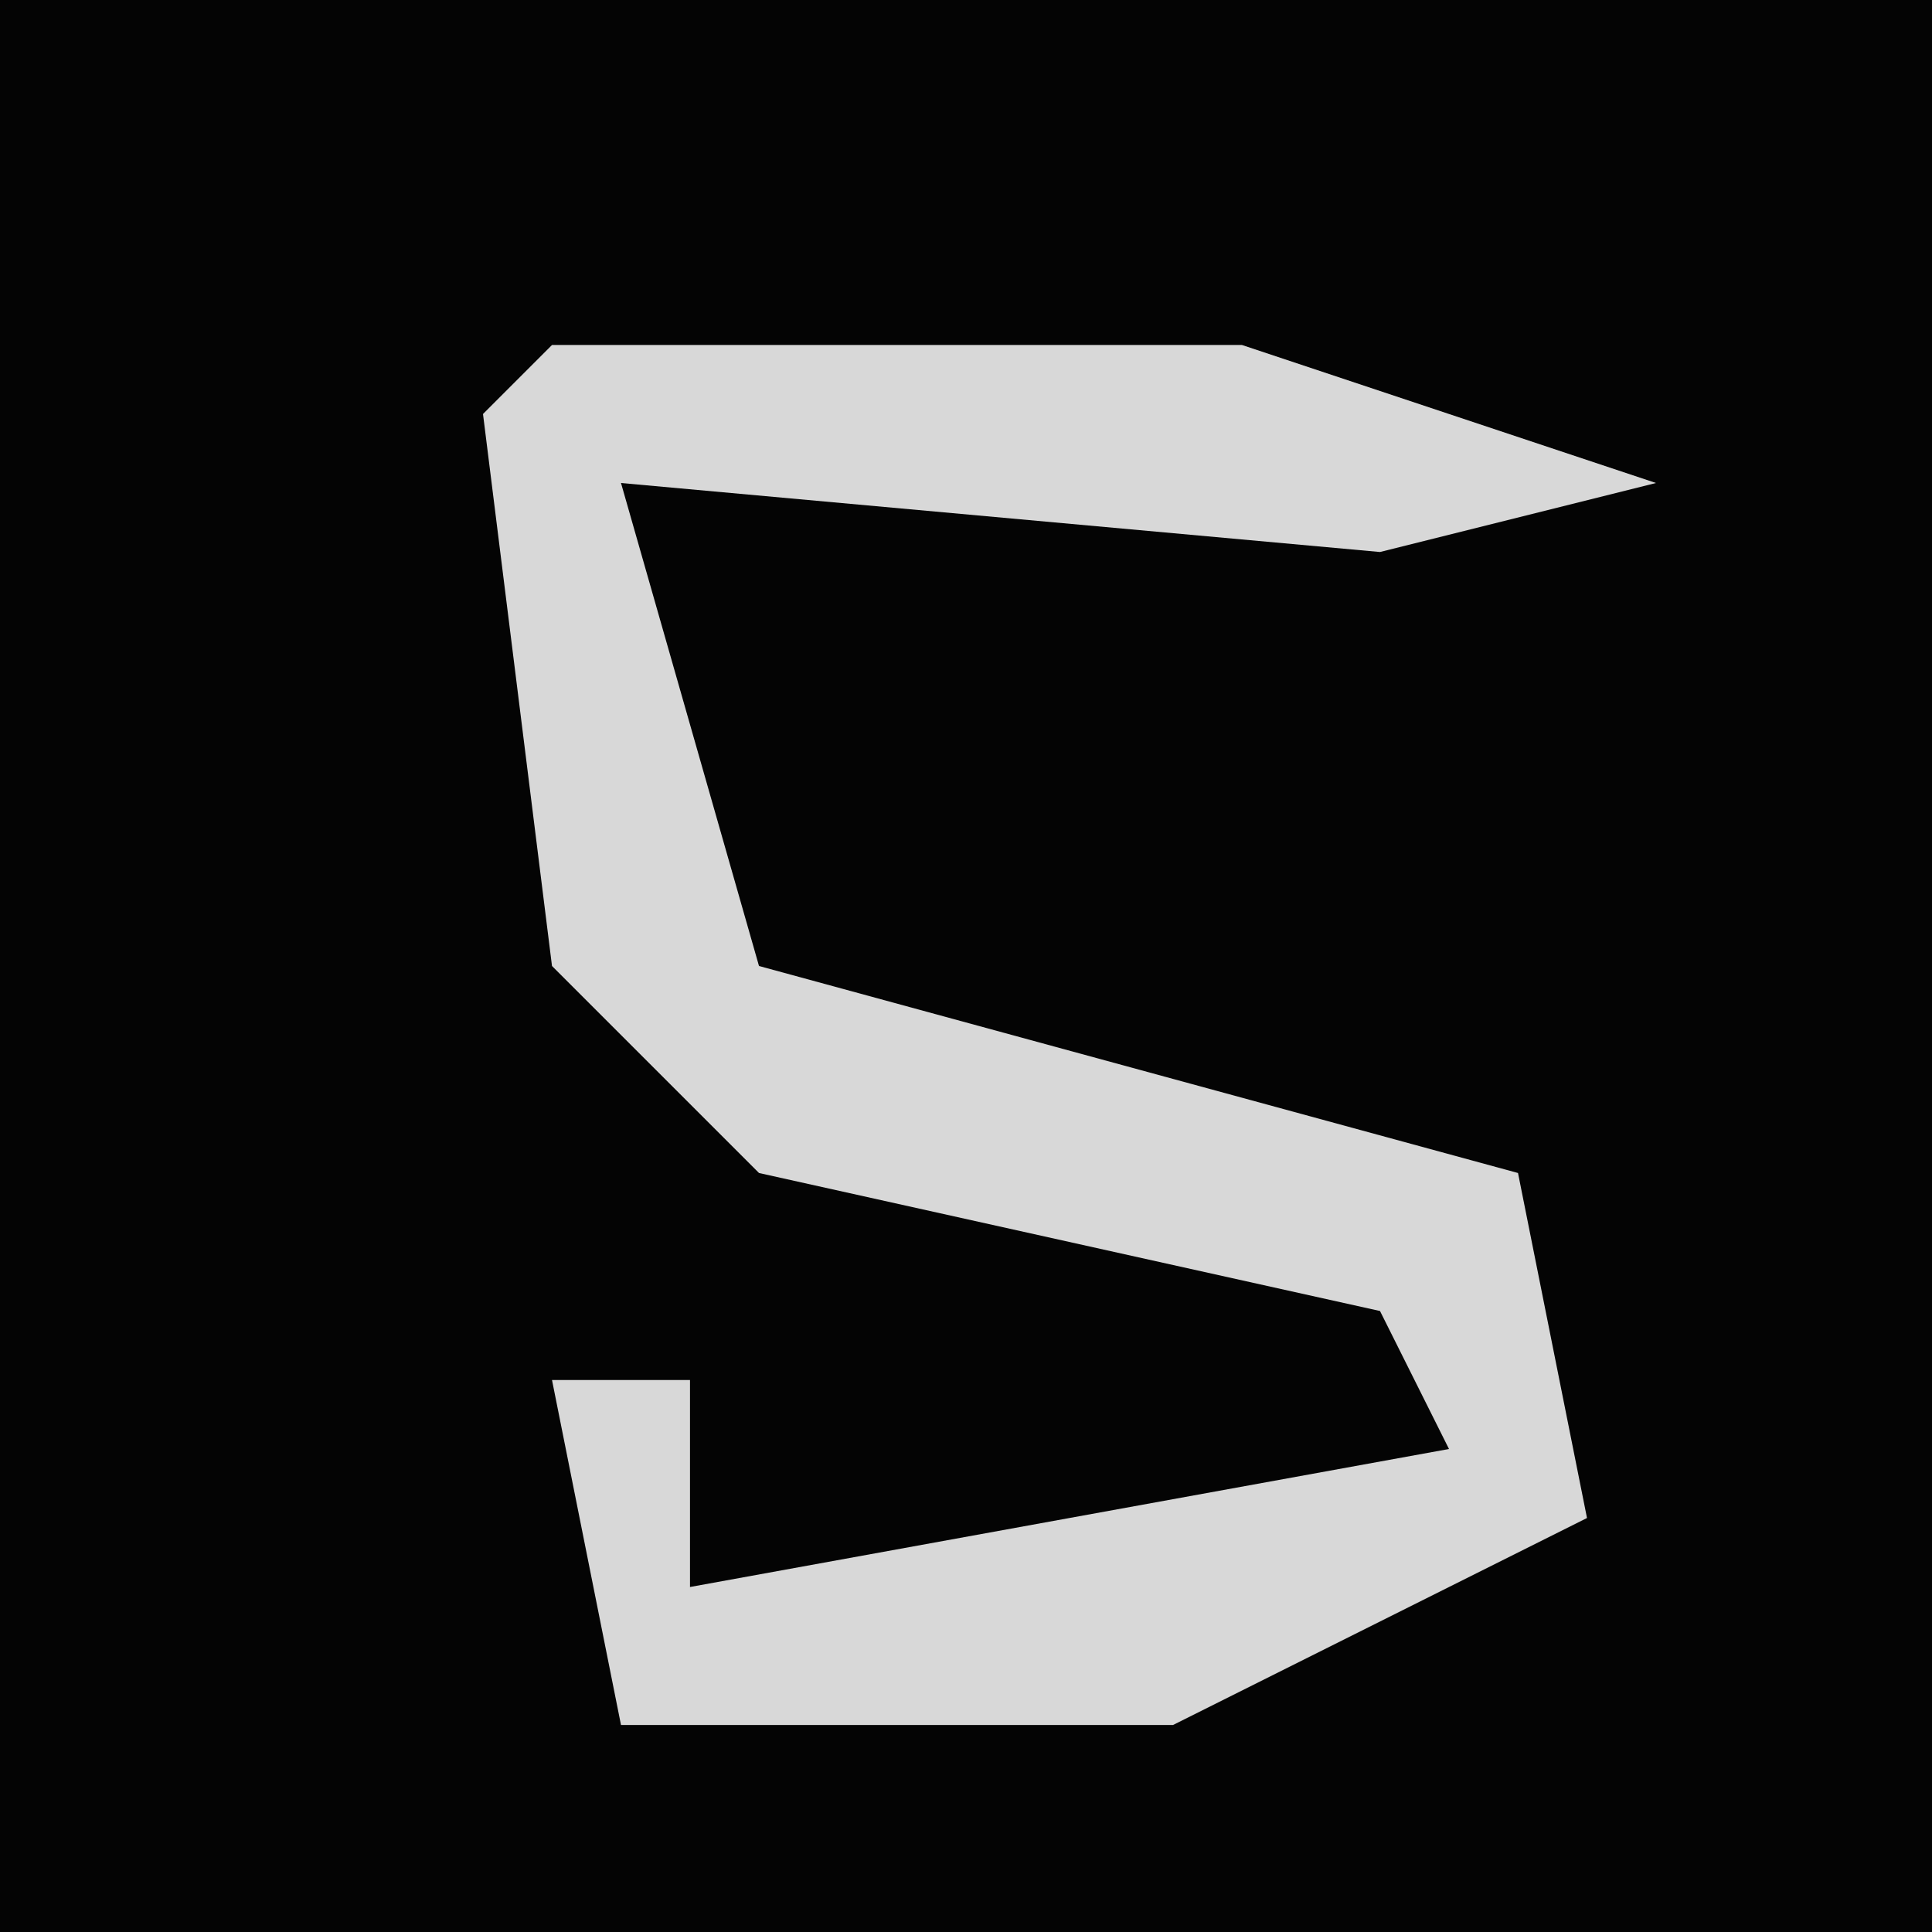 <?xml version="1.0" encoding="UTF-8"?>
<svg version="1.1" xmlns="http://www.w3.org/2000/svg" width="28" height="28">
<path d="M0,0 L28,0 L28,28 L0,28 Z " fill="#040404" transform="translate(0,0)"/>
<path d="M0,0 L10,0 L16,2 L12,3 L1,2 L3,9 L14,12 L15,17 L9,20 L1,20 L0,15 L2,15 L2,18 L13,16 L12,14 L3,12 L0,9 L-1,1 Z " fill="#D8D8D8" transform="translate(8,5)"/>
</svg>
